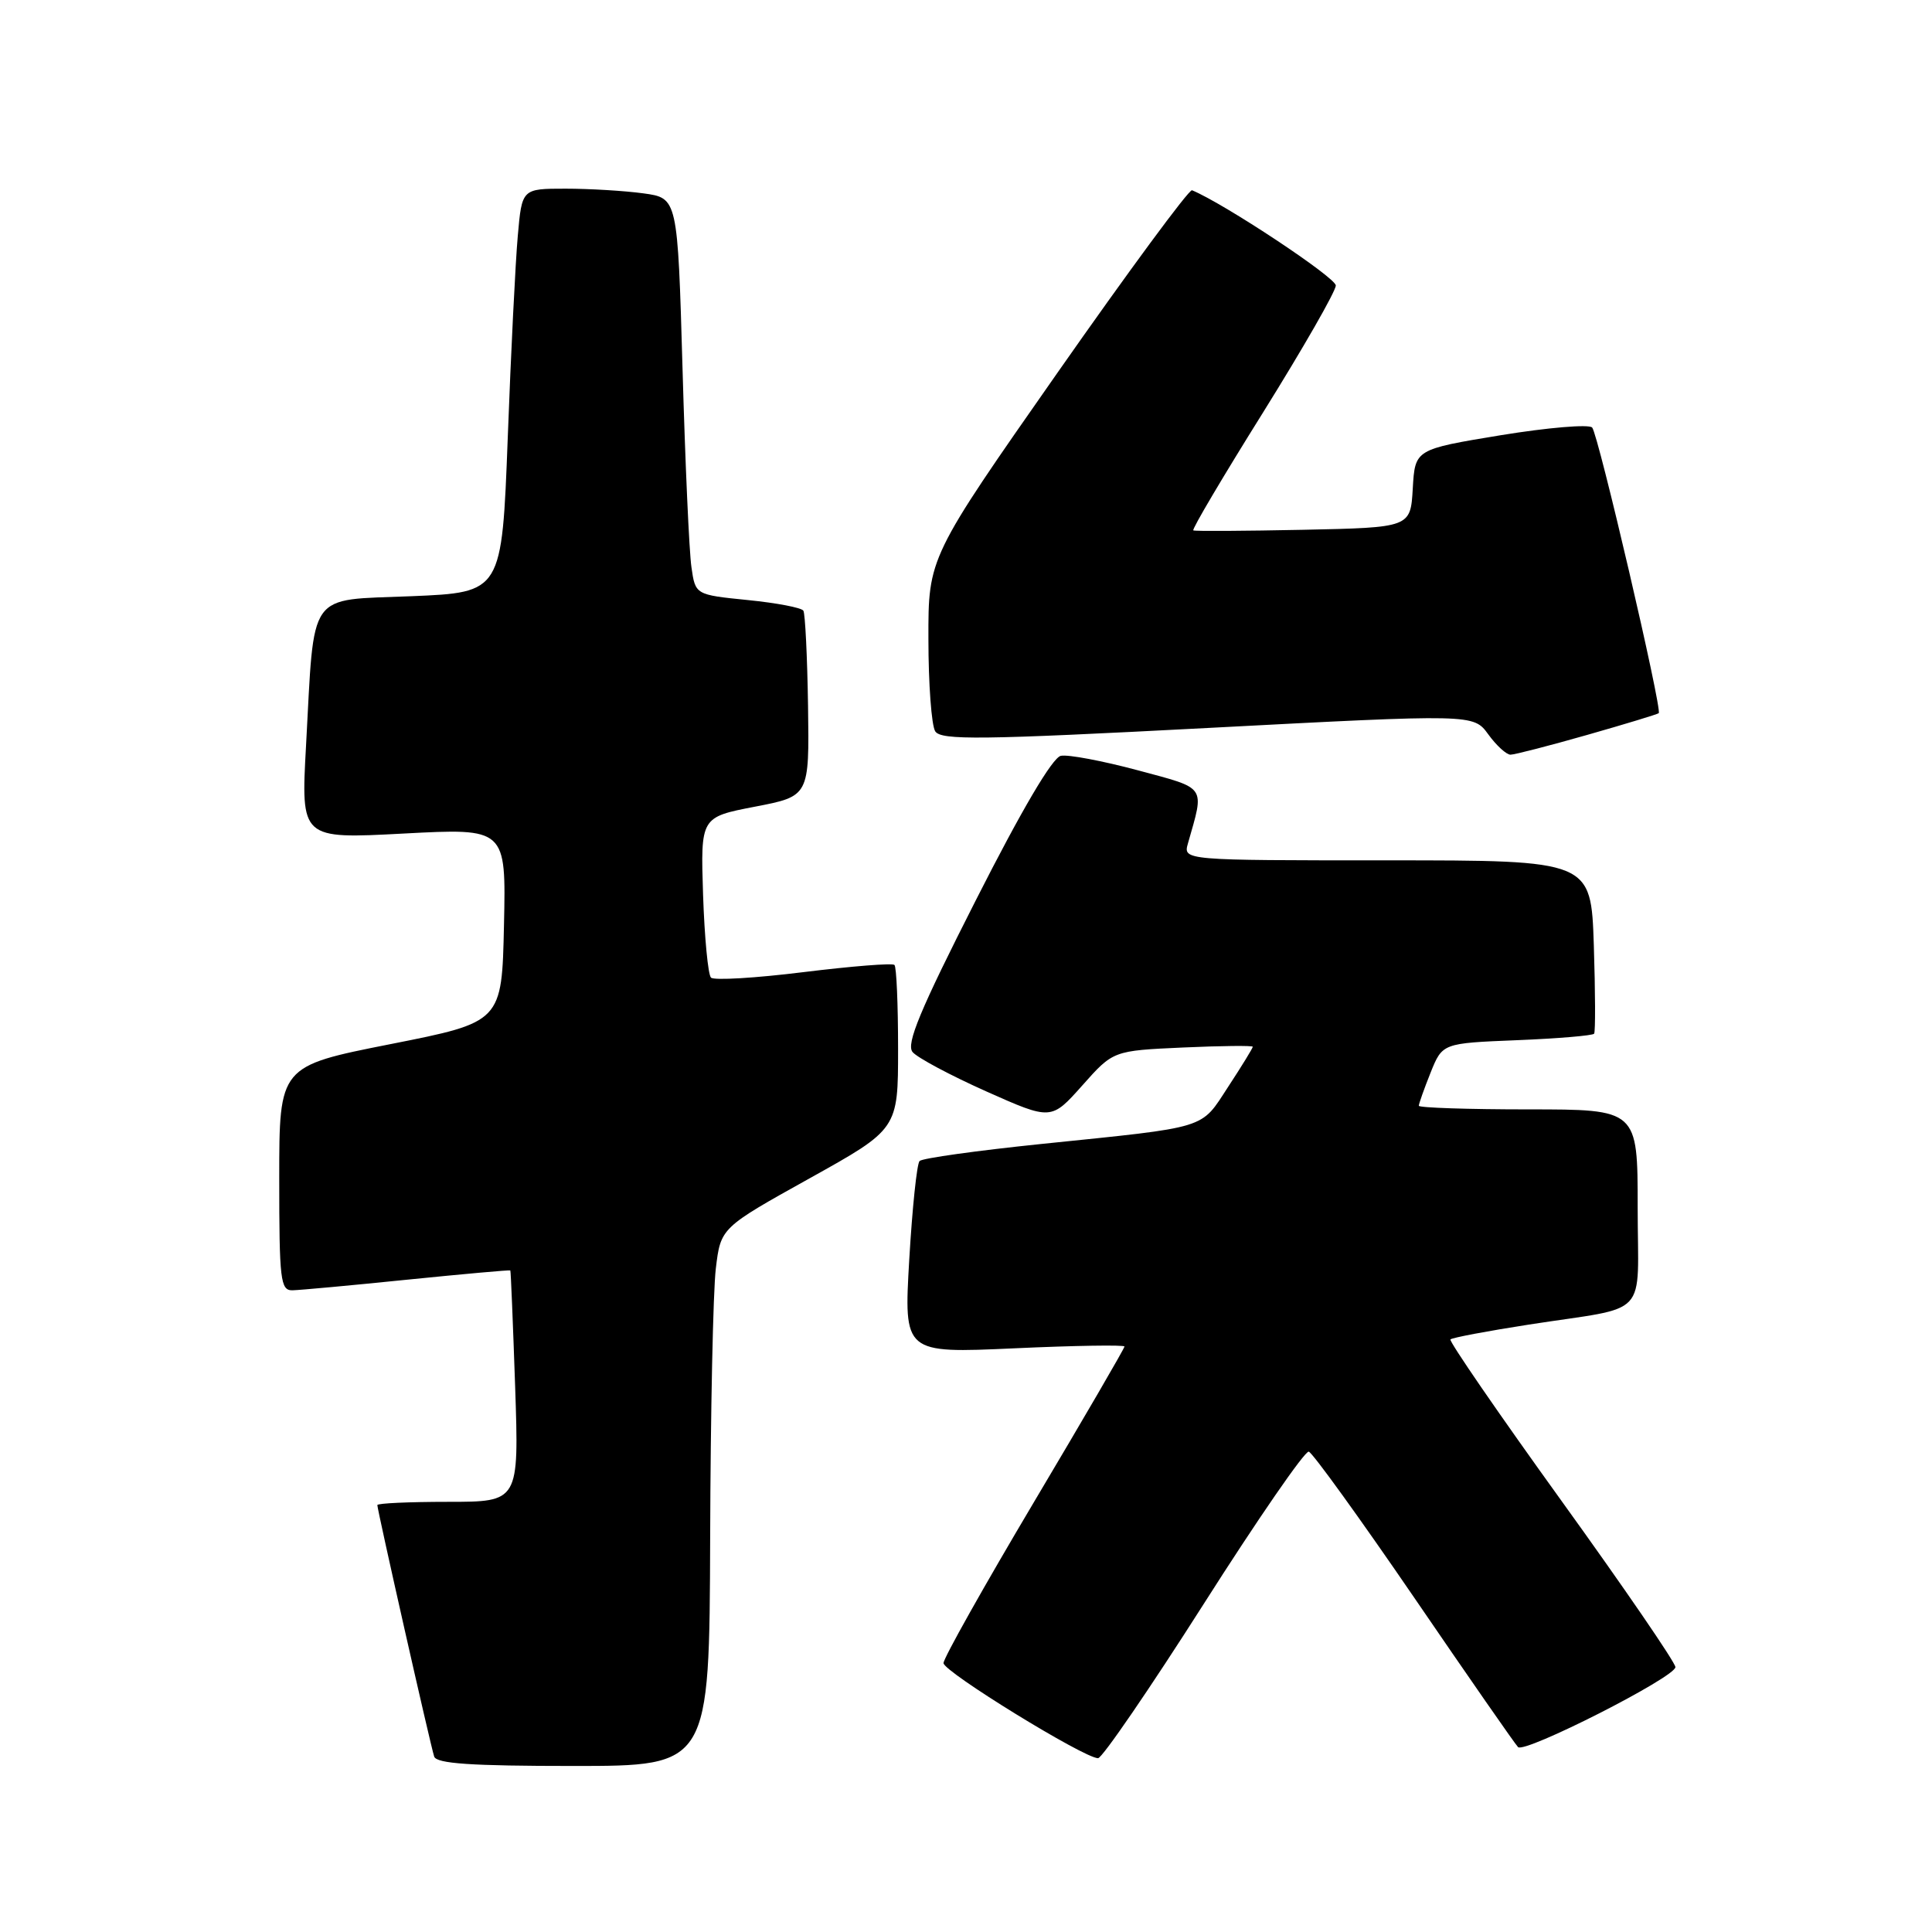<?xml version="1.0" encoding="UTF-8" standalone="no"?>
<!DOCTYPE svg PUBLIC "-//W3C//DTD SVG 1.1//EN" "http://www.w3.org/Graphics/SVG/1.1/DTD/svg11.dtd" >
<svg xmlns="http://www.w3.org/2000/svg" xmlns:xlink="http://www.w3.org/1999/xlink" version="1.1" viewBox="0 0 256 256">
 <g >
 <path fill="currentColor"
d=" M 94.10 203.75 C 94.15 187.11 94.49 171.07 94.85 168.09 C 95.50 162.69 95.50 162.69 107.25 156.15 C 119.00 149.61 119.00 149.61 119.00 138.97 C 119.00 133.12 118.79 128.12 118.52 127.86 C 118.26 127.59 112.84 128.03 106.48 128.81 C 100.12 129.60 94.60 129.93 94.21 129.54 C 93.82 129.16 93.35 124.21 93.16 118.56 C 92.83 108.28 92.83 108.28 100.03 106.89 C 107.24 105.50 107.24 105.50 107.07 93.56 C 106.97 87.00 106.69 81.31 106.45 80.92 C 106.21 80.52 102.89 79.89 99.08 79.51 C 92.14 78.81 92.14 78.81 91.62 75.16 C 91.32 73.15 90.79 61.32 90.44 48.87 C 89.79 26.24 89.79 26.24 85.25 25.62 C 82.76 25.28 78.12 25.00 74.94 25.00 C 69.16 25.00 69.16 25.00 68.61 31.25 C 68.30 34.69 67.70 46.72 67.28 58.00 C 66.50 78.50 66.50 78.50 54.54 79.00 C 40.58 79.58 41.69 78.01 40.55 98.83 C 39.87 111.17 39.87 111.17 53.47 110.45 C 67.06 109.73 67.06 109.73 66.78 122.58 C 66.50 135.43 66.50 135.43 51.75 138.35 C 37.00 141.27 37.00 141.27 37.00 156.14 C 37.00 169.64 37.16 171.00 38.75 170.97 C 39.71 170.95 46.58 170.32 54.00 169.56 C 61.42 168.81 67.55 168.26 67.62 168.34 C 67.69 168.43 67.97 175.36 68.26 183.75 C 68.77 199.00 68.77 199.00 59.39 199.00 C 54.22 199.00 50.00 199.19 50.00 199.43 C 50.00 200.09 57.05 231.31 57.53 232.75 C 57.83 233.69 62.43 234.00 75.97 234.00 C 94.00 234.00 94.00 234.00 94.10 203.75 Z  M 159.50 212.53 C 166.65 201.29 172.91 192.21 173.42 192.35 C 173.92 192.49 180.22 201.22 187.42 211.74 C 194.61 222.26 200.79 231.15 201.15 231.50 C 202.04 232.37 222.00 222.23 222.00 220.90 C 222.00 220.30 215.20 210.38 206.89 198.85 C 198.58 187.32 191.97 177.70 192.19 177.48 C 192.41 177.25 197.08 176.37 202.55 175.52 C 218.84 172.99 217.00 174.97 217.00 159.98 C 217.00 147.00 217.00 147.00 202.50 147.00 C 194.53 147.00 188.00 146.78 188.00 146.52 C 188.00 146.26 188.70 144.28 189.56 142.13 C 191.13 138.23 191.13 138.23 201.01 137.83 C 206.45 137.61 211.05 137.22 211.23 136.97 C 211.41 136.71 211.39 131.44 211.19 125.25 C 210.82 114.00 210.82 114.00 183.79 114.00 C 156.77 114.00 156.77 114.00 157.41 111.75 C 159.61 104.01 159.98 104.55 150.74 102.06 C 146.10 100.82 141.52 99.95 140.57 100.15 C 139.46 100.37 135.39 107.28 129.31 119.27 C 121.90 133.86 120.04 138.34 120.92 139.40 C 121.54 140.15 125.93 142.49 130.67 144.61 C 139.29 148.45 139.29 148.45 143.40 143.84 C 147.50 139.22 147.50 139.22 156.75 138.80 C 161.84 138.57 166.00 138.53 166.00 138.70 C 166.00 138.88 164.54 141.26 162.75 143.99 C 159.02 149.69 160.37 149.28 138.00 151.58 C 129.47 152.46 122.21 153.47 121.85 153.84 C 121.49 154.20 120.88 160.08 120.48 166.91 C 119.76 179.32 119.76 179.32 134.38 178.66 C 142.42 178.29 149.00 178.19 149.00 178.42 C 149.00 178.66 143.60 187.94 137.00 199.04 C 130.40 210.15 125.01 219.74 125.02 220.37 C 125.04 221.52 143.67 232.98 145.50 232.97 C 146.05 232.96 152.35 223.76 159.50 212.53 Z  M 210.31 97.38 C 215.37 95.94 219.63 94.64 219.79 94.50 C 220.29 94.07 211.78 57.55 210.97 56.65 C 210.55 56.19 205.10 56.65 198.85 57.67 C 187.50 59.54 187.50 59.54 187.20 64.72 C 186.90 69.90 186.90 69.90 172.70 70.20 C 164.89 70.36 158.33 70.40 158.12 70.28 C 157.90 70.16 162.07 63.12 167.37 54.64 C 172.66 46.15 177.00 38.59 177.00 37.83 C 177.00 36.77 162.21 26.97 157.95 25.21 C 157.56 25.05 149.54 35.93 140.12 49.39 C 123.00 73.86 123.00 73.86 123.02 84.68 C 123.02 90.63 123.43 96.13 123.92 96.90 C 124.68 98.10 129.88 98.04 160.02 96.46 C 195.24 94.61 195.24 94.61 197.20 97.30 C 198.28 98.79 199.61 100.00 200.15 100.00 C 200.68 100.00 205.26 98.82 210.31 97.38 Z "/>
</g>
</svg>
